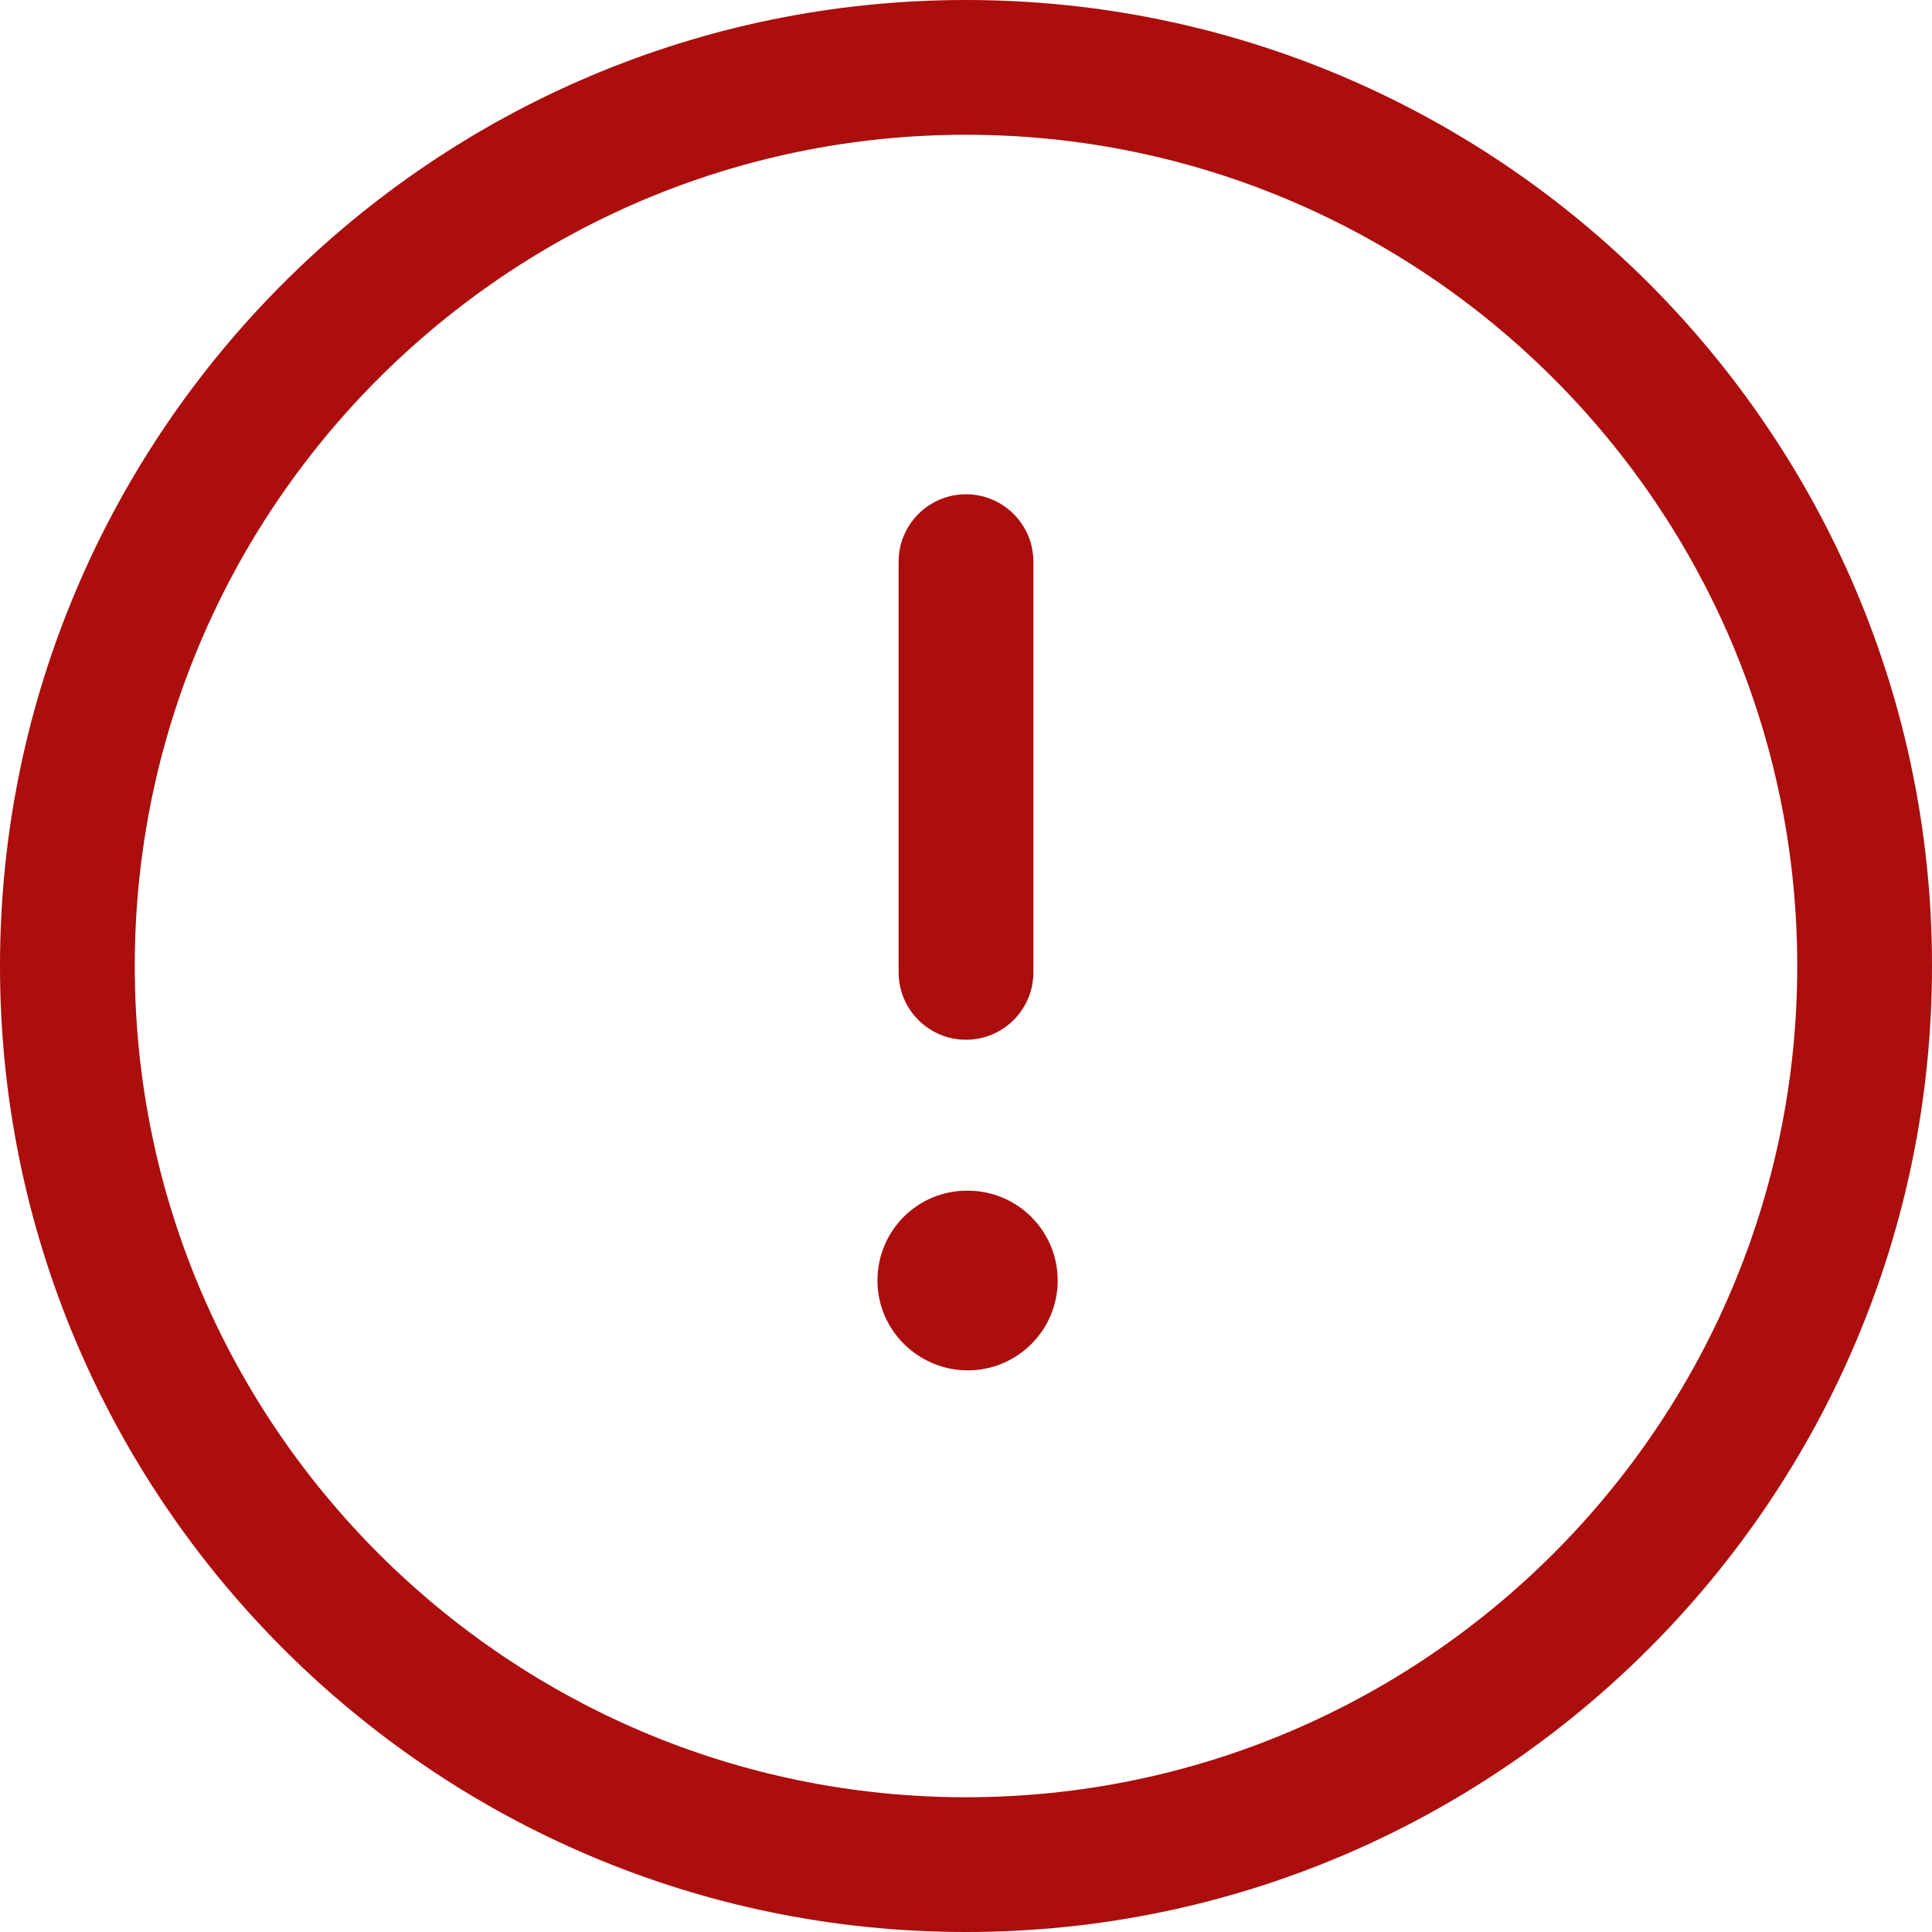 <svg width="24" height="24" viewBox="0 0 24 24" fill="none" xmlns="http://www.w3.org/2000/svg">
<path d="M12 24C5.383 24 0 18.617 0 12C0 5.383 5.383 0 12 0C18.617 0 24 5.383 24 12C24 18.617 18.617 24 12 24ZM12 1.674C6.306 1.674 1.674 6.306 1.674 12C1.674 17.694 6.306 22.326 12 22.326C17.694 22.326 22.326 17.694 22.326 12C22.326 6.306 17.694 1.674 12 1.674ZM13.139 15.907C13.139 15.291 12.64 14.791 12.022 14.791H12.011C11.395 14.791 10.9 15.291 10.9 15.907C10.9 16.523 11.406 17.023 12.022 17.023C12.639 17.023 13.139 16.523 13.139 15.907ZM12.837 12.079V6.977C12.837 6.515 12.462 6.14 12 6.14C11.538 6.14 11.163 6.515 11.163 6.977V12.079C11.163 12.541 11.538 12.916 12 12.916C12.462 12.916 12.837 12.541 12.837 12.079Z" fill="#AC0D0D"/>
</svg>
